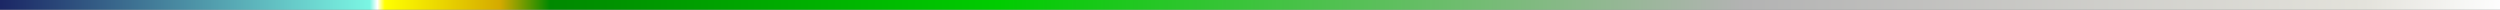 <?xml version="1.0" encoding="UTF-8" standalone="no"?>
<!-- Created with Inkscape (http://www.inkscape.org/) -->

<svg
   xmlns:dc="http://purl.org/dc/elements/1.1/"
   xmlns:cc="http://creativecommons.org/ns#"
   xmlns:rdf="http://www.w3.org/1999/02/22-rdf-syntax-ns#"
   xmlns:svg="http://www.w3.org/2000/svg"
   xmlns="http://www.w3.org/2000/svg"
   xmlns:xlink="http://www.w3.org/1999/xlink"
   xmlns:sodipodi="http://sodipodi.sourceforge.net/DTD/sodipodi-0.dtd"
   xmlns:inkscape="http://www.inkscape.org/namespaces/inkscape"
   width="256"
   height="1"
   id="svg2"
   version="1.1"
   inkscape:version="0.48.2 r9819"
   sodipodi:docname="heightmap.svg"
   inkscape:export-filename="/home/mauve/dev/heightfield/fractal/colours.png"
   inkscape:export-xdpi="90"
   inkscape:export-ydpi="90">
  <rect width="100%" height="100%" fill="#808080" stroke="none"/>
  <defs
     id="defs4">
    <linearGradient
       id="linearGradient2987">
      <stop
         style="stop-color:#1b2765;stop-opacity:1"
         offset="0"
         id="stop2989" />
      <stop
         style="stop-color:#7bf6e3;stop-opacity:1"
         offset="0.147"
         id="stop3028" />
      <stop
         id="stop3111"
         offset="0.15"
         style="stop-color:#ffffff;stop-opacity:1" />
      <stop
         id="stop2995"
         offset="0.153"
         style="stop-color:#ffff00;stop-opacity:1" />
      <stop
         style="stop-color:#d4aa00;stop-opacity:1"
         offset="0.199"
         id="stop3020" />
      <stop
         style="stop-color:#008900;stop-opacity:1;"
         offset="0.219"
         id="stop3018" />
      <stop
         style="stop-color:#00cc00;stop-opacity:1;"
         offset="0.398"
         id="stop3016" />
      <stop
         id="stop3024"
         offset="0.696"
         style="stop-color:#b3b3b3;stop-opacity:1" />
      <stop
         id="stop3022"
         offset="0.943"
         style="stop-color:#e3e2db;stop-opacity:1" />
      <stop
         style="stop-color:#ffffff;stop-opacity:1"
         offset="1"
         id="stop2991" />
    </linearGradient>
    <linearGradient
       inkscape:collect="always"
       xlink:href="#linearGradient2987"
       id="linearGradient2993"
       x1="11.581"
       y1="86.268"
       x2="268.156"
       y2="86.467"
       gradientUnits="userSpaceOnUse" />
  </defs>
  <sodipodi:namedview
     id="base"
     pagecolor="#ffffff"
     bordercolor="#666666"
     borderopacity="1.0"
     inkscape:pageopacity="0.0"
     inkscape:pageshadow="2"
     inkscape:zoom="22.627417"
     inkscape:cx="24.566761"
     inkscape:cy="-1.5667928"
     inkscape:document-units="px"
     inkscape:current-layer="layer1"
     showgrid="false"
     inkscape:window-width="1854"
     inkscape:window-height="1176"
     inkscape:window-x="66"
     inkscape:window-y="24"
     inkscape:window-maximized="1"
     fit-margin-top="0"
     fit-margin-left="0"
     fit-margin-right="0"
     fit-margin-bottom="0" />
  <g
     inkscape:label="Layer 1"
     inkscape:groupmode="layer"
     id="layer1"
     transform="translate(-11.429,-85.648)">
    <rect
       style="color:#000000;fill:url(#linearGradient2993);fill-opacity:1;stroke:none;stroke-width:3;marker:none;visibility:visible;display:inline;overflow:visible;enable-background:accumulate"
       id="rect2985"
       width="256"
       height="1"
       x="11.429"
       y="85.648"
       inkscape:export-filename="/home/mauve/dev/fractal/colours.png"
       inkscape:export-xdpi="90"
       inkscape:export-ydpi="90" />
    <path
       sodipodi:type="arc"
       style="color:#000000;fill:#f6ed00;fill-opacity:1;fill-rule:nonzero;stroke:none;stroke-width:3;marker:none;visibility:visible;display:inline;overflow:visible;enable-background:accumulate"
       id="path3798"
       sodipodi:cx="80.34948"
       sodipodi:cy="48.783836"
       sodipodi:rx="9.1168089"
       sodipodi:ry="9.2383661"
       d="m 89.466,48.784 c 0,5.102 -4.082,9.238 -9.117,9.238 -5.035,0 -9.117,-4.136 -9.117,-9.238 0,-5.102 4.082,-9.238 9.117,-9.238 5.035,0 9.117,4.136 9.117,9.238 z" />
    <path
       d="m 89.466,48.784 c 0,5.102 -4.082,9.238 -9.117,9.238 -5.035,0 -9.117,-4.136 -9.117,-9.238 0,-5.102 4.082,-9.238 9.117,-9.238 5.035,0 9.117,4.136 9.117,9.238 z"
       sodipodi:ry="9.2383661"
       sodipodi:rx="9.1168089"
       sodipodi:cy="48.783836"
       sodipodi:cx="80.34948"
       id="path3800"
       style="opacity:0.5;color:#000000;fill:#00ffff;fill-opacity:1;fill-rule:nonzero;stroke:none;stroke-width:3;marker:none;visibility:visible;display:inline;overflow:visible;enable-background:accumulate"
       sodipodi:type="arc"
       transform="translate(13.128,0.729)" />
  </g>
</svg>
